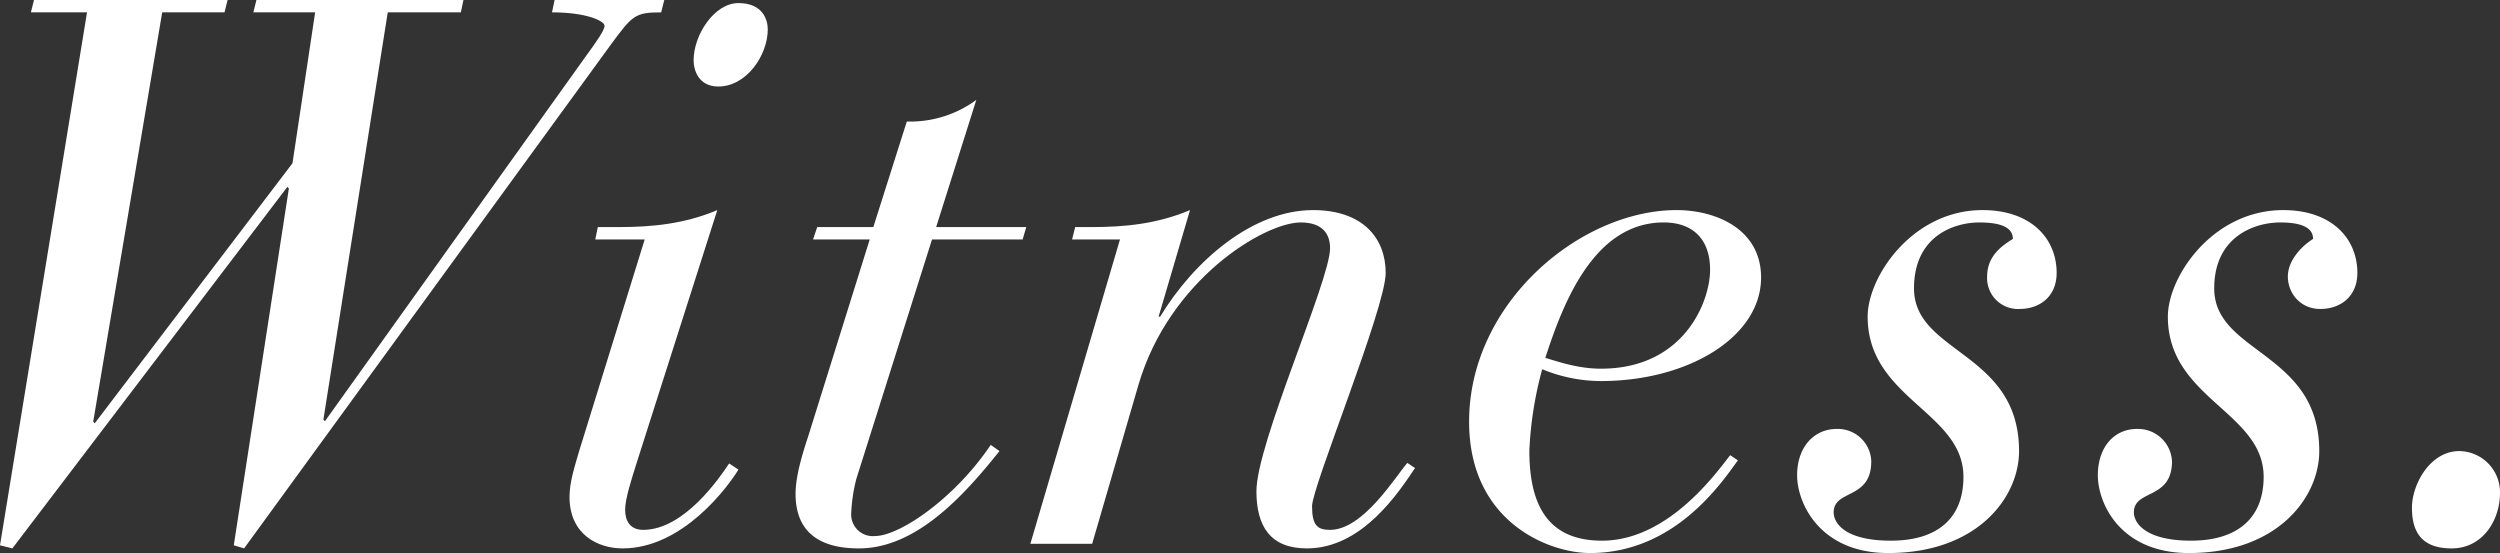 <svg id="Layer_1" data-name="Layer 1" xmlns="http://www.w3.org/2000/svg" viewBox="0 0 485.5 107.4"><rect x="0" y="0" width="485.5" height="107.4" fill="#333333" stroke="none"/><defs><style>.cls-1{fill:#fff;}</style></defs><title>logo</title><path class="cls-1" d="M52.3,26.8H41.4l.6-2.4H79.6L79,26.8H66.9L53.5,106.3l.3.3L92.2,56.1l4.4-29.3h-12l.6-2.4h40.2l-.5,2.4H110.7L98.2,105.9l.3.3,50.4-70.5c2.4-3.3,3.9-5.4,3.9-6.3s-3.4-2.6-10.2-2.6l.5-2.4h21.3l-.6,2.4c-5.1,0-5.6.6-9.8,6.3L82.8,130.9l-2-.6L91.5,61l-.3-.3L37.8,130.9l-2.4-.6Z" transform="translate(-35.4 -24.4)"/><path class="cls-1" d="M151.5,68.5h4c6.5,0,12.8-.6,19.2-3.3l-15.6,48.9c-1,3.2-2.3,7.1-2.3,9.3s1,3.9,3.5,3.9c8,0,14.9-10.2,16.7-12.9l1.8,1.2c-2,3.3-10.8,15.3-22.5,15.3-4.8,0-10.3-2.7-10.3-10,0-2.9,1-5.9,1.9-9l12.7-41H151Zm23.4-27.3c-3.8,0-4.8-3.1-4.8-5.1,0-4.9,4-11.1,8.7-11.1s5.7,3.2,5.7,5.1C184.5,35.1,180.4,41.2,174.9,41.2Z" transform="translate(-35.4 -24.4)"/><path class="cls-1" d="M204.3,70.9h-11l.8-2.4H205L211.5,48A21.7,21.7,0,0,0,225,43.8l-7.8,24.7h17.5l-.7,2.4H216.4l-14.7,46.5a32.6,32.6,0,0,0-1,6.8,4.2,4.2,0,0,0,4.6,4.3c4.8,0,15.5-7.3,22.5-17.7l1.7,1.2c-6.5,8.1-15.9,18.9-27.3,18.9-7.2,0-12.3-2.8-12.3-10.6,0-3,1-6.8,2.4-11Z" transform="translate(-35.4 -24.4)"/><path class="cls-1" d="M252.9,70.9h-9.3l.6-2.4h3.1c6.5,0,12.8-.6,19.2-3.3l-6.1,20.7h.3c6.6-10.9,18-20.7,29.7-20.7,9.6,0,14.1,5.4,14.1,12.2s-14.3,41.5-14.3,45.3,1.1,4.6,3.5,4.6c6.4,0,12.6-10.2,15-13l1.5,1c-3,4.4-10.1,15.6-21,15.6-7.1,0-9.8-4.3-9.8-11.1,0-9.3,14.3-40.9,14.3-47.2,0-3-1.7-5-5.7-5-7.1,0-25.5,11.1-31.5,31.5l-9,30.9h-12Z" transform="translate(-35.4 -24.4)"/><path class="cls-1" d="M372.9,113.8c-3.2,4.4-12.3,18-28.7,18-8.1,0-23.5-6.1-23.5-25.5,0-23.1,21.6-41.1,40.3-41.1,7.5,0,16.4,3.6,16.4,13.1,0,11.5-14.1,20.1-31.1,20.1a29.8,29.8,0,0,1-11.4-2.3,71.5,71.5,0,0,0-2.5,15.8c0,9.9,3.1,17.5,14.1,17.5,12.9,0,22.3-13.3,24.9-16.6ZM358.5,67.6c-13.5,0-19.5,15.5-23,26.3,2.4.7,6.3,2.1,10.8,2.1,16.2,0,21.2-13.1,21.2-19.2S364,67.6,358.5,67.6Z" transform="translate(-35.4 -24.4)"/><path class="cls-1" d="M420.4,65.2c9.3,0,14.4,5.4,14.4,12.2,0,4.6-3.3,7-7.2,7a6,6,0,0,1-6.3-6.3c0-4,2.9-6,5-7.3,0-1.8-1.5-3.2-6.5-3.2s-12.7,2.7-12.7,12.8c0,12.7,20.4,12.3,20.4,31.6,0,9-8.1,19.8-25.4,19.8-13.3,0-17.7-9.7-17.7-15.1s3.2-9,7.7-9a6.5,6.5,0,0,1,6.7,6.3c0,7.5-7.3,5.4-7.3,9.9,0,2.1,2.2,5.5,11.1,5.5s14.1-4.2,14.1-12.4c0-12.6-18.6-15.2-18.6-31.1C398.1,78.1,406.8,65.2,420.4,65.2Z" transform="translate(-35.4 -24.4)"/><path class="cls-1" d="M478.8,65.2c9.3,0,14.4,5.4,14.4,12.2,0,4.6-3.3,7-7.2,7s-6.3-3.1-6.3-6.3,2.8-6,4.9-7.3c0-1.8-1.5-3.2-6.4-3.2s-12.8,2.7-12.8,12.8c0,12.7,20.4,12.3,20.4,31.6,0,9-8.1,19.8-25.3,19.8-13.4,0-17.7-9.7-17.7-15.1s3.1-9,7.6-9a6.6,6.6,0,0,1,6.8,6.3c0,7.5-7.4,5.4-7.4,9.9,0,2.1,2.3,5.5,11.1,5.5S475,125.2,475,117c0-12.6-18.6-15.2-18.6-31.1C456.4,78.1,465.1,65.2,478.8,65.2Z" transform="translate(-35.4 -24.4)"/><path class="cls-1" d="M513,112a8,8,0,0,1,7.9,8.1c0,5.4-3.4,10.8-9.4,10.8s-7.7-3.4-7.7-7.9S507.3,112,513,112Z" transform="translate(-35.4 -24.4)"/></svg>